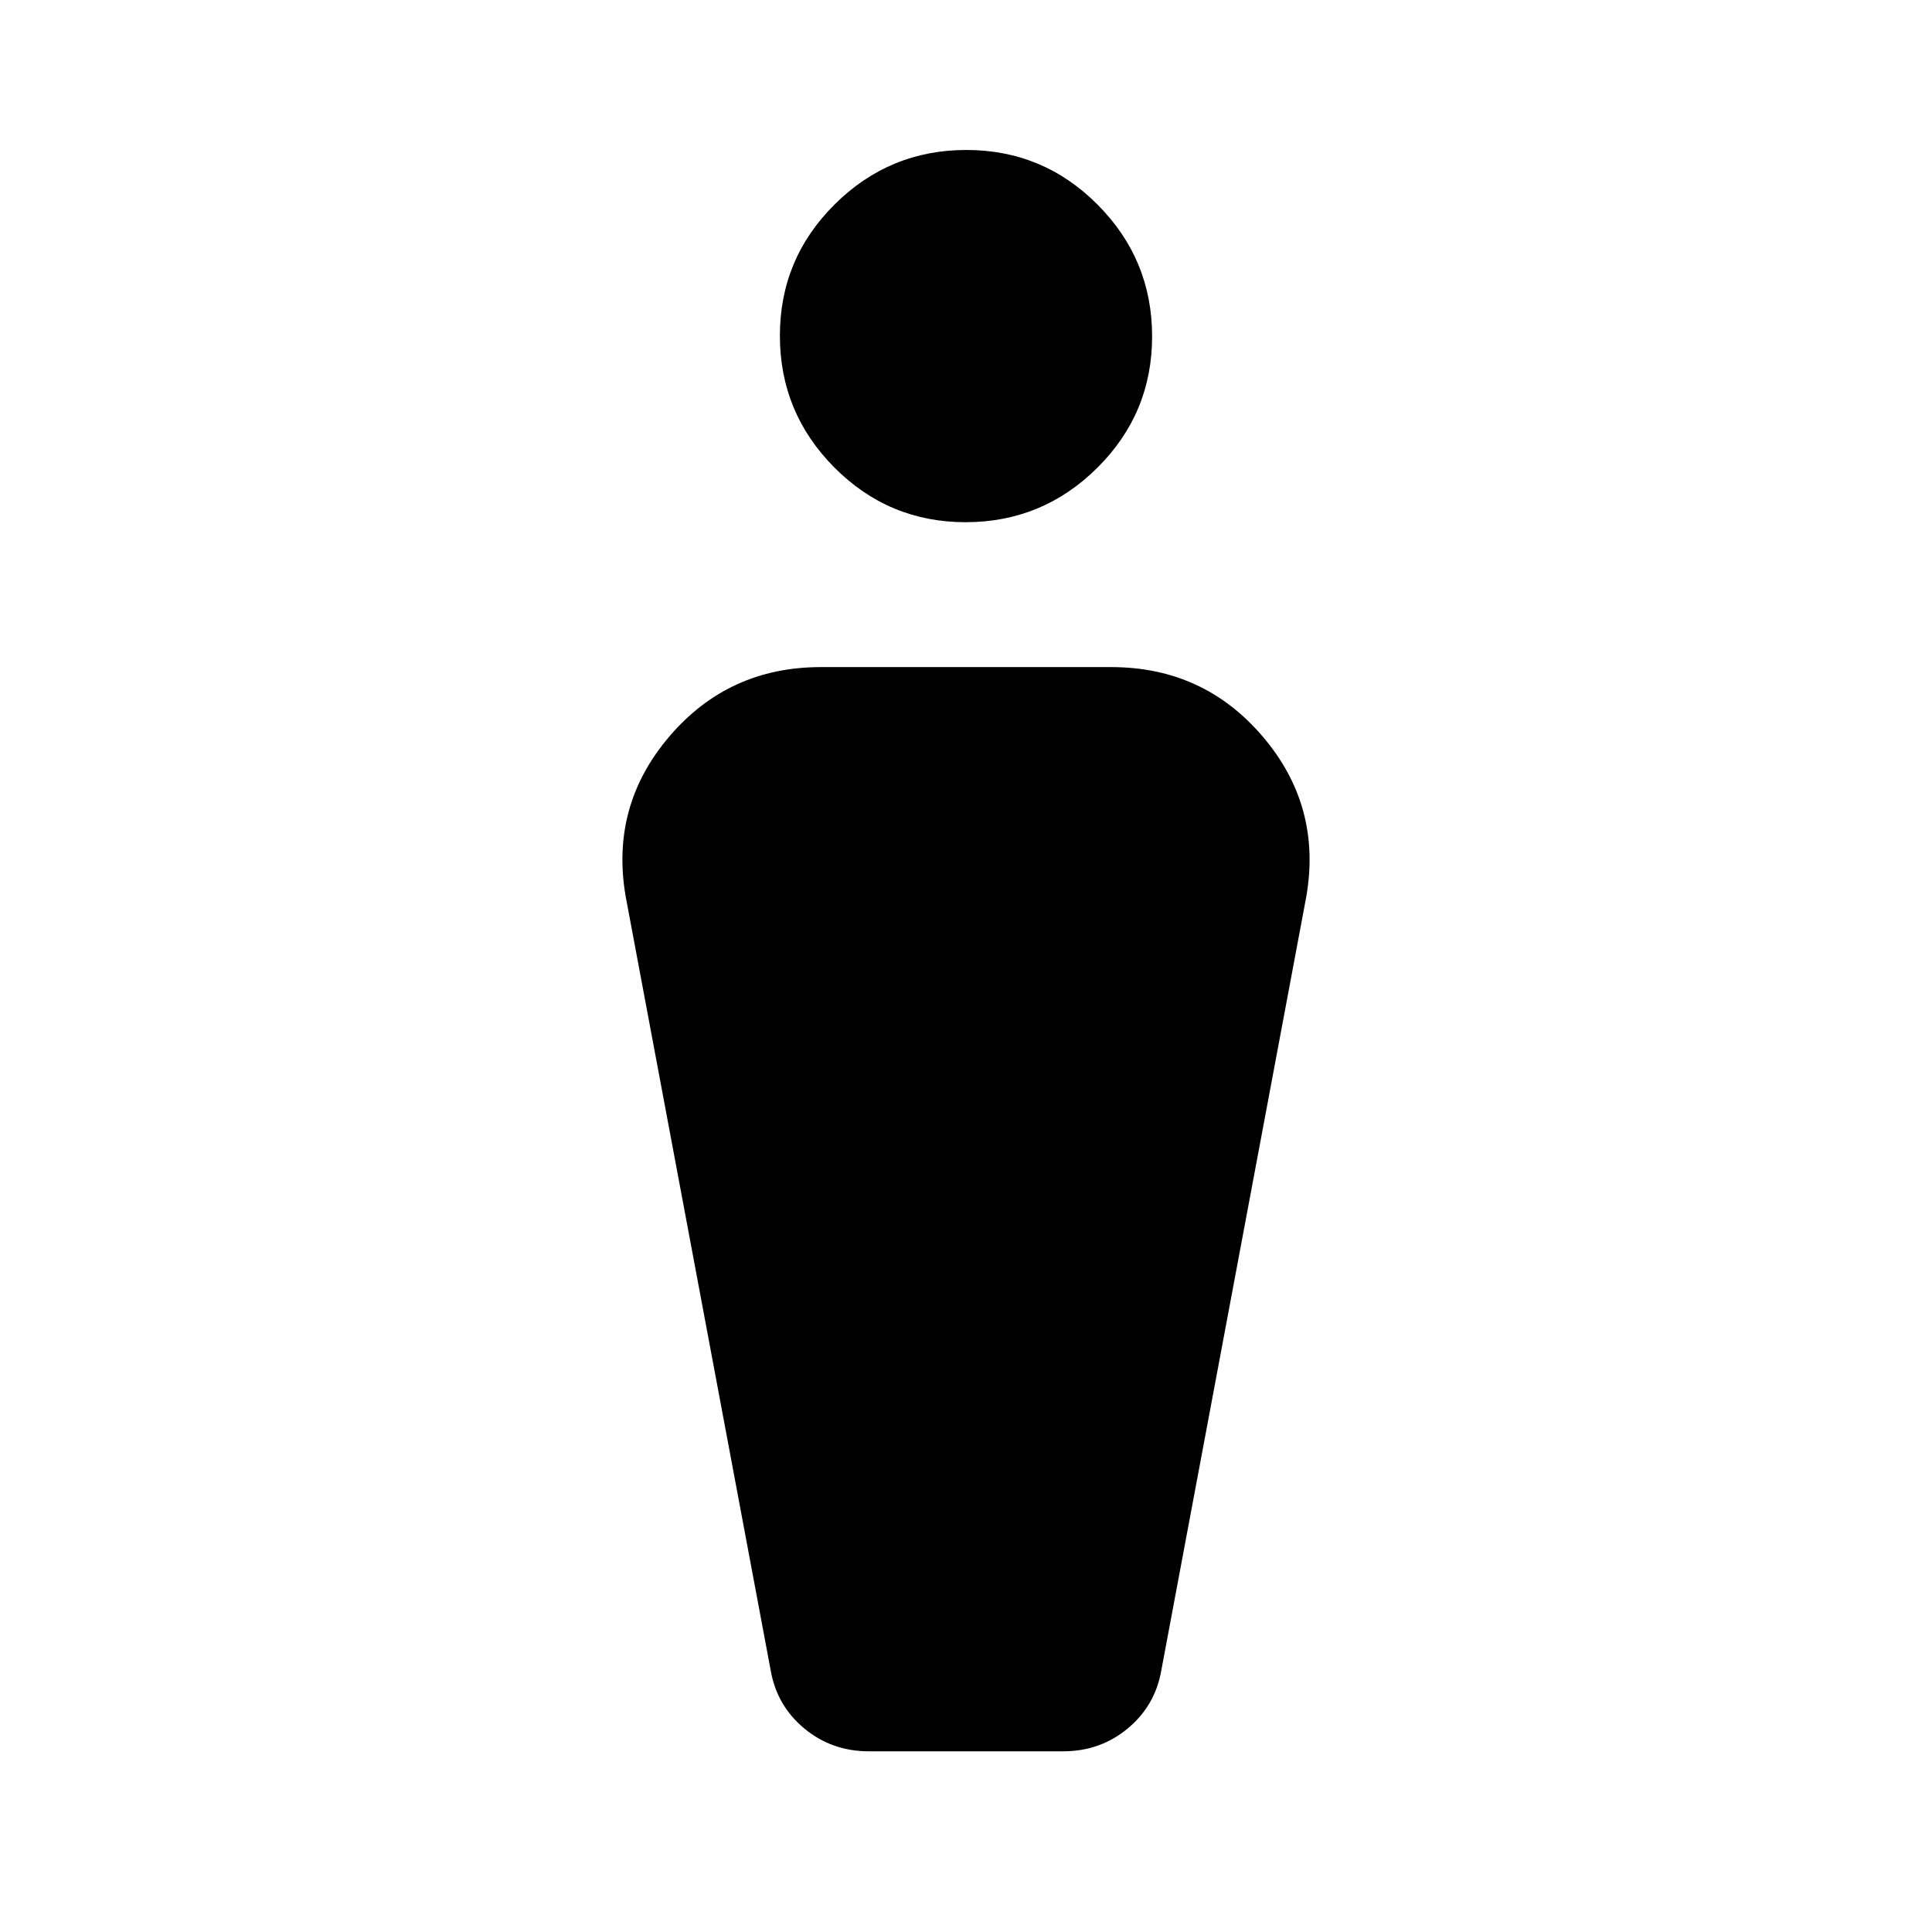 <svg xmlns="http://www.w3.org/2000/svg" height="20" viewBox="0 -960 960 960" width="20"><path d="m382.916-130.185-72.047-384.509q-7.696-44.871 21.718-79.349Q362-628.522 407.87-628.522h144.26q45.87 0 75.283 34.479 29.414 34.478 21.718 79.349l-72.047 384.509q-2.996 17.62-16.677 29.011-13.681 11.392-32.189 11.392h-96.436q-18.508 0-32.189-11.392-13.681-11.391-16.677-29.011Zm96.911-570.337q-38.218 0-65.262-27.216-27.044-27.217-27.044-65.435 0-38.219 27.217-65.263 27.216-27.043 65.435-27.043 38.218 0 65.262 27.216 27.044 27.216 27.044 65.435t-27.217 65.262q-27.216 27.044-65.435 27.044Z"/></svg>
